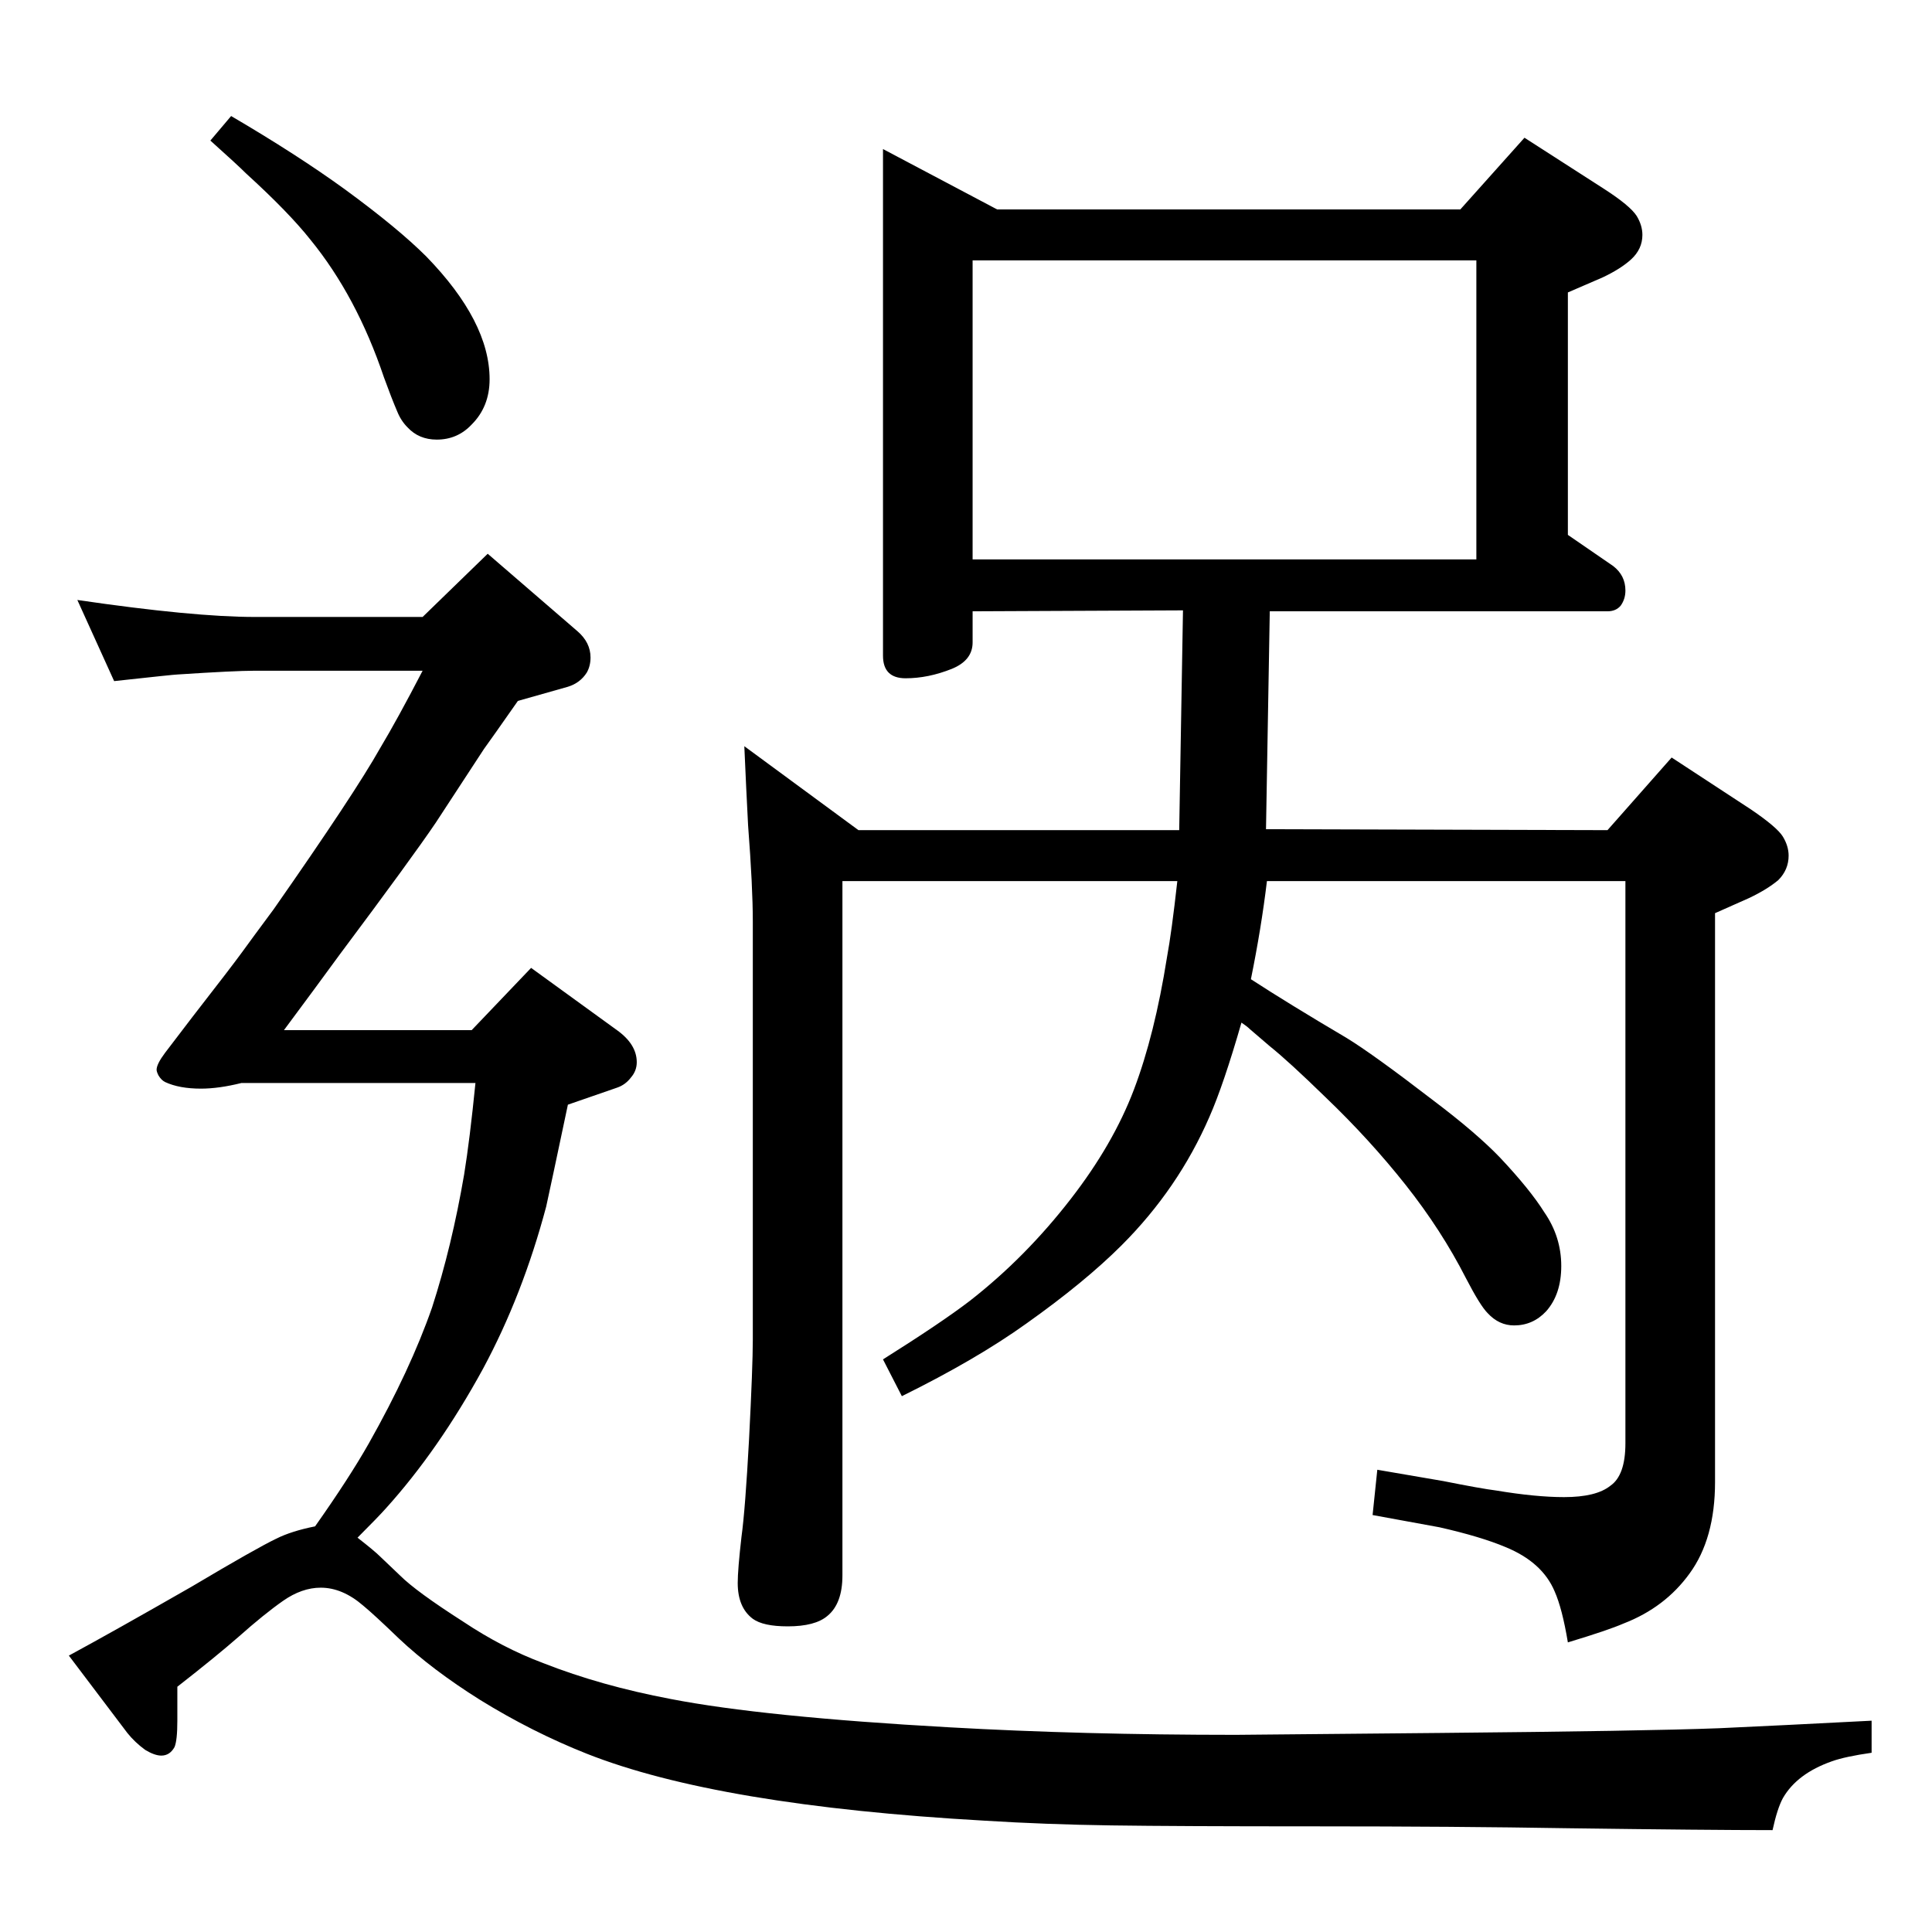 <?xml version="1.0" standalone="no"?>
<!DOCTYPE svg PUBLIC "-//W3C//DTD SVG 1.1//EN" "http://www.w3.org/Graphics/SVG/1.1/DTD/svg11.dtd" >
<svg xmlns="http://www.w3.org/2000/svg" xmlns:xlink="http://www.w3.org/1999/xlink" version="1.1" viewBox="0 -339 2048 2048">
  <g transform="matrix(1 0 0 -1 0 1709)">
   <path fill="currentColor"
d="M1326 1010q40 -26 101 -62q28 -17 93 -67q45 -34 70 -60q32 -34 47 -58q18 -26 18 -57q0 -30 -16 -48q-14 -15 -34 -15q-16 0 -28 13q-8 8 -23 37q-26 51 -64 99t-85 93q-39 38 -59 54l-21 18q-3 3 -9 7q-19 -66 -34 -100q-33 -76 -93 -136q-39 -39 -101 -83
q-53 -38 -132 -77l-20 39q62 39 92 62q59 46 107 108q45 58 67 116t35 140q5 27 11 81h-355v-736q0 -30 -16 -43q-13 -11 -42 -11q-26 0 -37 8q-16 12 -16 38q0 14 4 49q4 29 8 103q4 78 4 106v443q0 37 -5 102q-2 38 -4 84l121 -89h340l4 233l-223 -1v-33q0 -19 -22 -28
q-25 -10 -49 -10t-24 24v537l121 -64h491l68 76l84 -54q28 -18 35 -29q6 -10 6 -20q0 -15 -12 -26q-11 -10 -30 -19q-16 -7 -37 -16v-257l48 -33q13 -10 13 -26q0 -9 -5 -16q-5 -6 -14 -6h-358l-4 -231l362 -1l68 77l84 -55q28 -19 34 -29t6 -20q0 -15 -11 -26
q-12 -10 -31 -19q-16 -7 -36 -16v-603q0 -60 -27 -97q-26 -36 -70 -53q-16 -7 -59 -20q-6 36 -14 54q-13 31 -52 47q-26 11 -70 21q-16 3 -71 13l5 48q47 -8 70 -12q40 -8 56 -10q42 -7 72 -7q34 0 49 12q16 11 16 45v596h-380q-6 -50 -17 -104zM1031 1455h534v317h-534
v-317zM334 430q36 51 57 88q44 78 67 144q21 65 34 141q6 37 12 97h-248q-24 -6 -43 -6q-23 0 -38 7q-4 2 -7 7q-2 4 -2 6q0 6 9 18l29 38q42 54 52.5 68.5t33.5 45.5q86 123 113 171q18 30 45 82h-178q-21 0 -82 -4q-3 0 -67 -7l-39 86q123 -18 188 -18h178l69 67l95 -82
q14 -12 14 -28q0 -9 -4 -16q-7 -11 -20 -15l-53 -15q-28 -40 -36 -51l-51 -78q-25 -37 -102 -140q-27 -37 -59 -80h199l63 66l91 -66q21 -15 21 -34q0 -9 -6 -16q-6 -8 -15 -11l-52 -18q-19 -90 -23 -108q-25 -94 -67 -172q-47 -86 -103 -148q-8 -9 -30 -31q18 -14 24 -20
l21 -20q17 -17 67 -49q42 -28 85 -44q61 -24 135 -38q98 -19 295 -30q141 -8 304 -8l216 2q217 2 296 5q66 3 162 8v-34q-28 -4 -42 -9q-37 -13 -52 -39q-6 -11 -11 -34q-67 0 -217 2q-119 2 -268 2q-146 0 -216 1t-134 5q-283 16 -422 71q-58 23 -113 57q-51 32 -86 65
q-27 26 -38 35q-22 19 -45 19q-20 0 -40 -14t-47 -38q-24 -21 -65 -53v-36q0 -21 -3 -28q-5 -9 -14 -9q-7 0 -17 6q-11 8 -19 18l-62 82q48 26 130 73q69 41 90 51q16 8 41 13zM245 1925q70 -41 121 -78q56 -41 86 -71q67 -69 67 -130q0 -29 -19 -48q-15 -16 -37 -16
q-19 0 -31 13q-7 7 -11 17q-6 14 -14 36q-29 86 -78 146q-23 29 -68 70q-9 9 -38 35z" />
  </g>

</svg>
